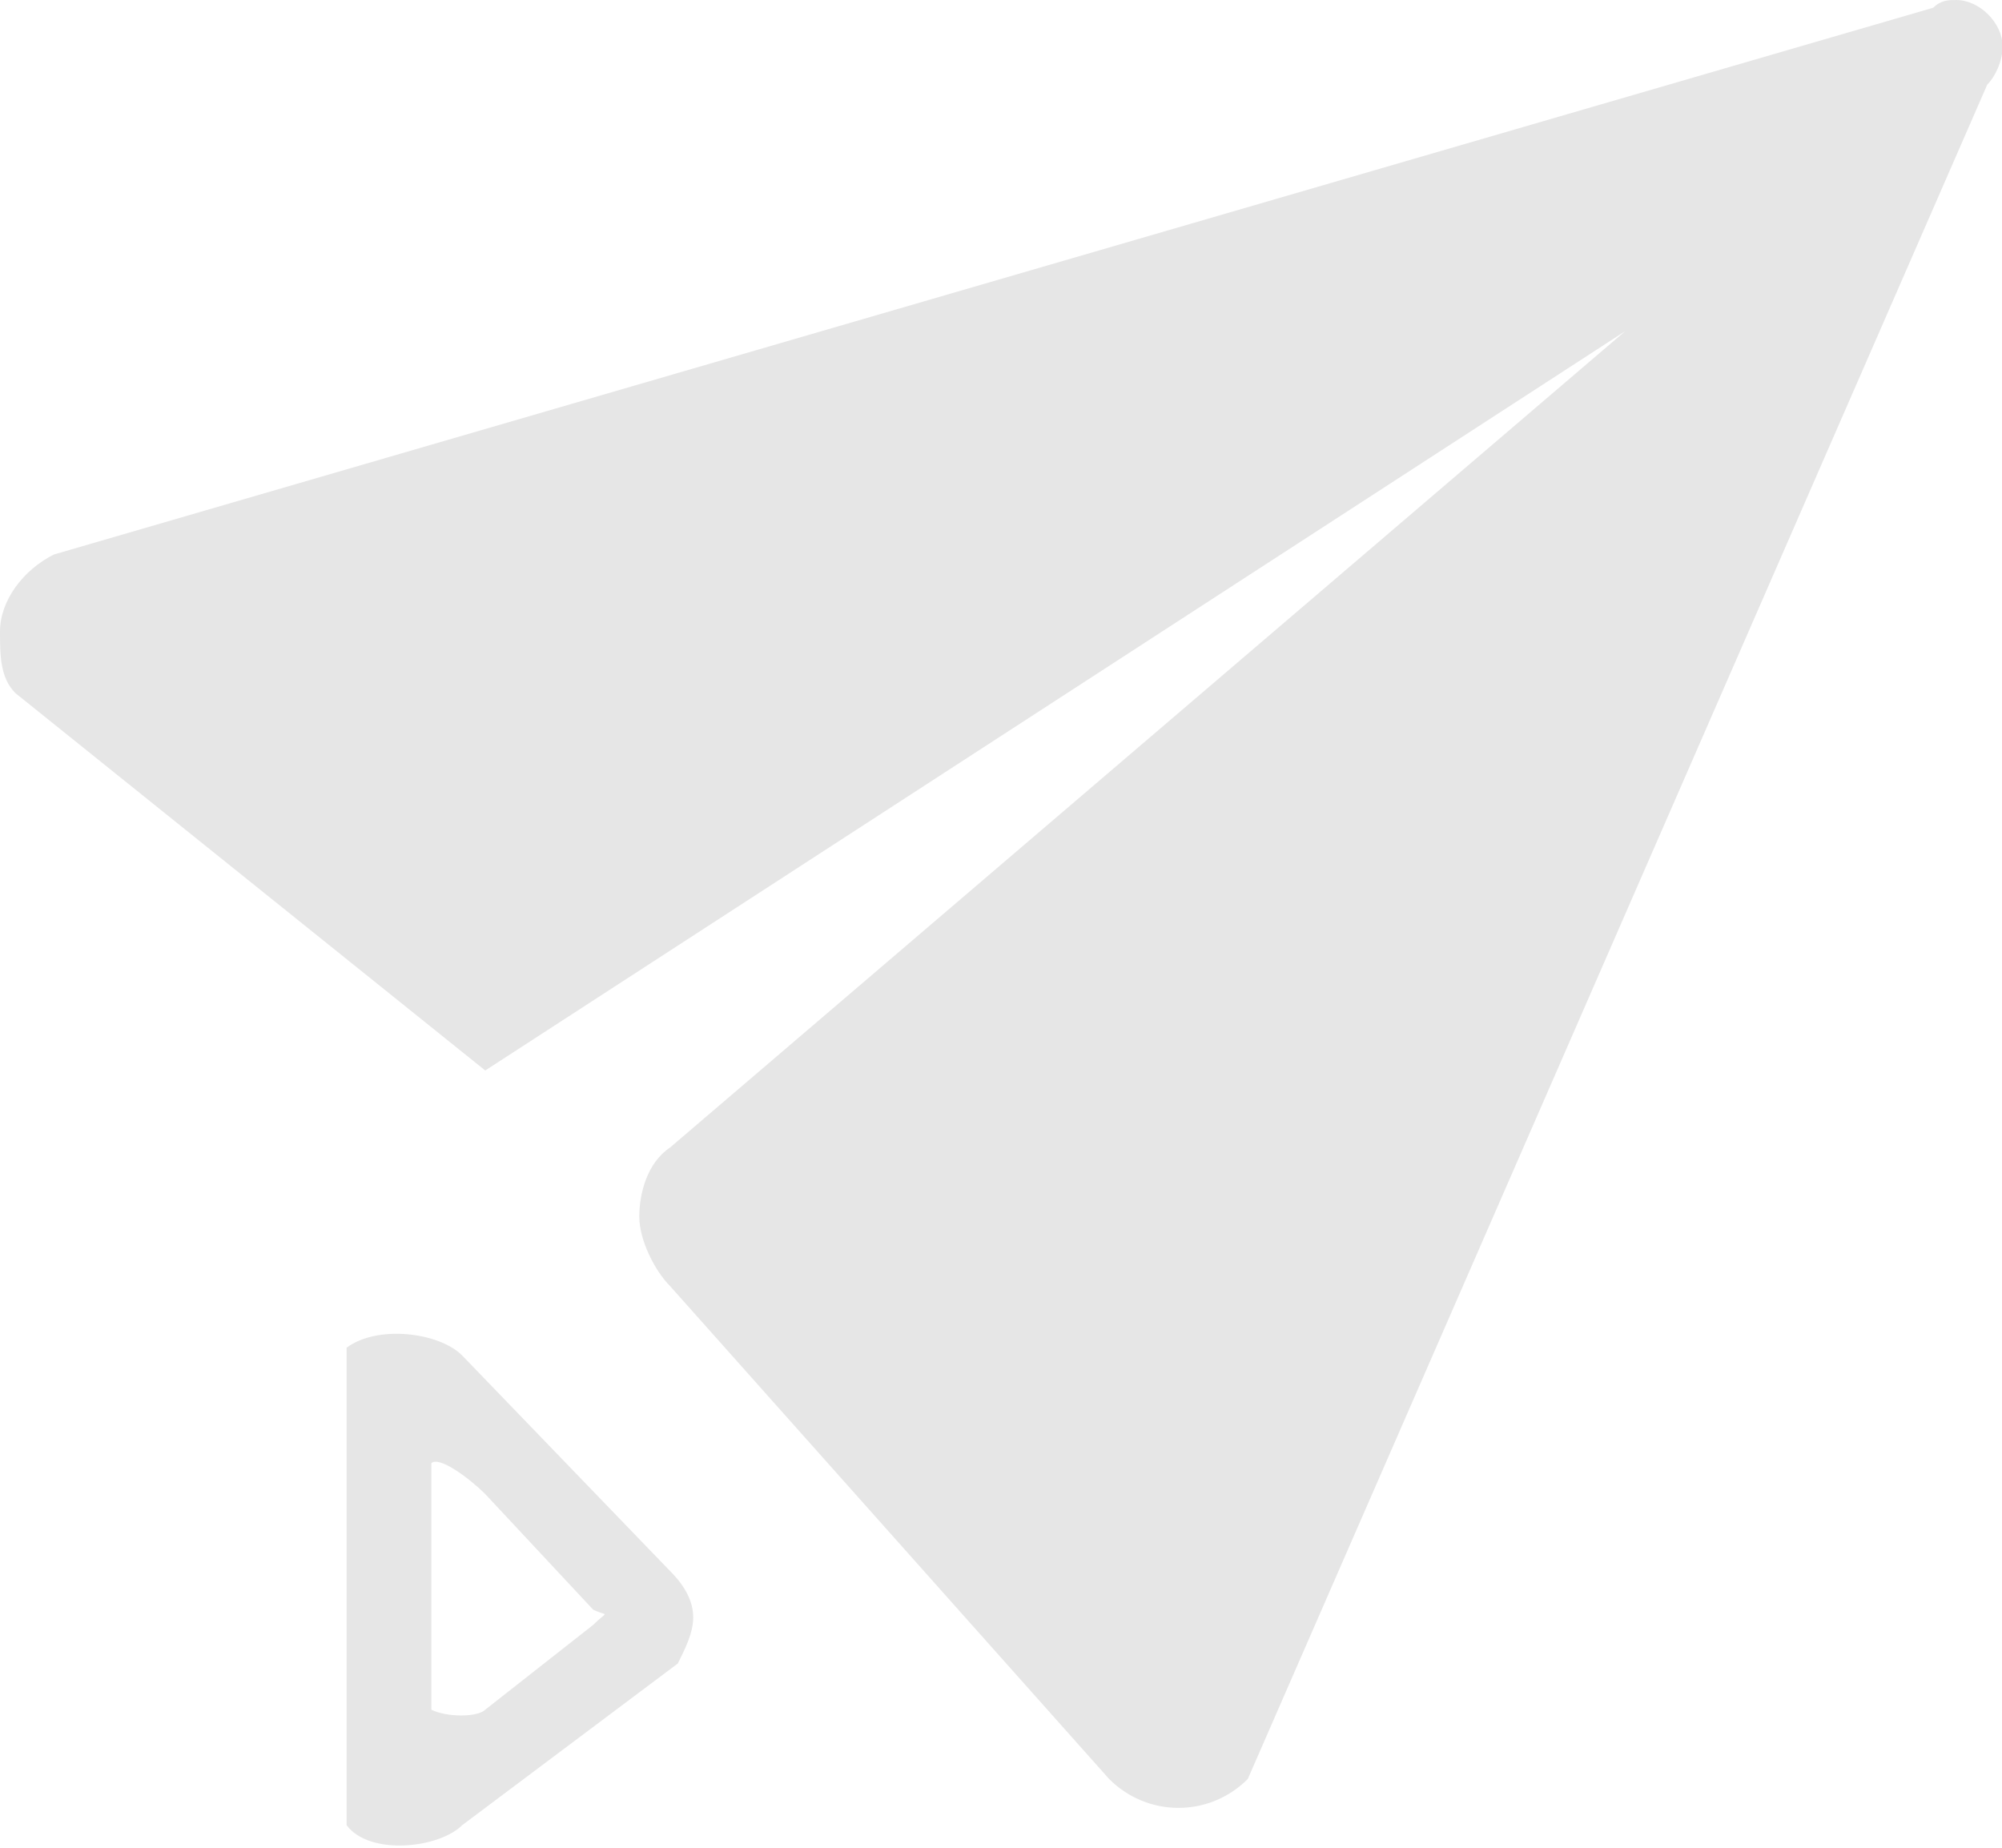 <?xml version="1.0" standalone="no"?><!DOCTYPE svg PUBLIC "-//W3C//DTD SVG 1.1//EN" "http://www.w3.org/Graphics/SVG/1.1/DTD/svg11.dtd"><svg t="1599100884781" class="icon" viewBox="0 0 1109 1024" version="1.1" xmlns="http://www.w3.org/2000/svg" p-id="7528" xmlns:xlink="http://www.w3.org/1999/xlink" width="69.312" height="64"><defs><style type="text/css"></style></defs><path d="M1100.8 46.933l-409.6 938.667c-21.333 21.333-55.467 21.333-76.8 0l-243.2-273.067c-8.533-8.533-17.067-25.6-17.067-38.4 0-12.8 4.267-29.867 17.067-38.4L900.267 183.467 268.8 593.067 8.533 384C0 375.467 0 362.667 0 349.867c0-17.067 12.8-34.133 29.867-42.667L1070.933 4.267c4.267-4.267 8.533-4.267 12.8-4.267 12.8 0 25.6 12.8 25.6 25.6 0 8.533-4.267 17.067-8.533 21.333zM256 750.933l115.2 119.467c8.533 8.533 12.8 17.067 12.8 25.6 0 8.533-4.267 17.067-8.533 25.6L256 1011.2c-12.8 12.8-51.2 17.067-64 0v-264.533c17.067-12.8 51.2-8.533 64 4.267z m-17.067 196.267c8.533 4.267 25.6 4.267 29.867 0l59.733-46.933c8.533-8.533 8.533-4.267 0-8.533l-59.733-64c-8.533-8.533-25.6-21.333-29.867-17.067v136.533z m0 0" p-id="7529" fill="#e6e6e6"></path></svg>
